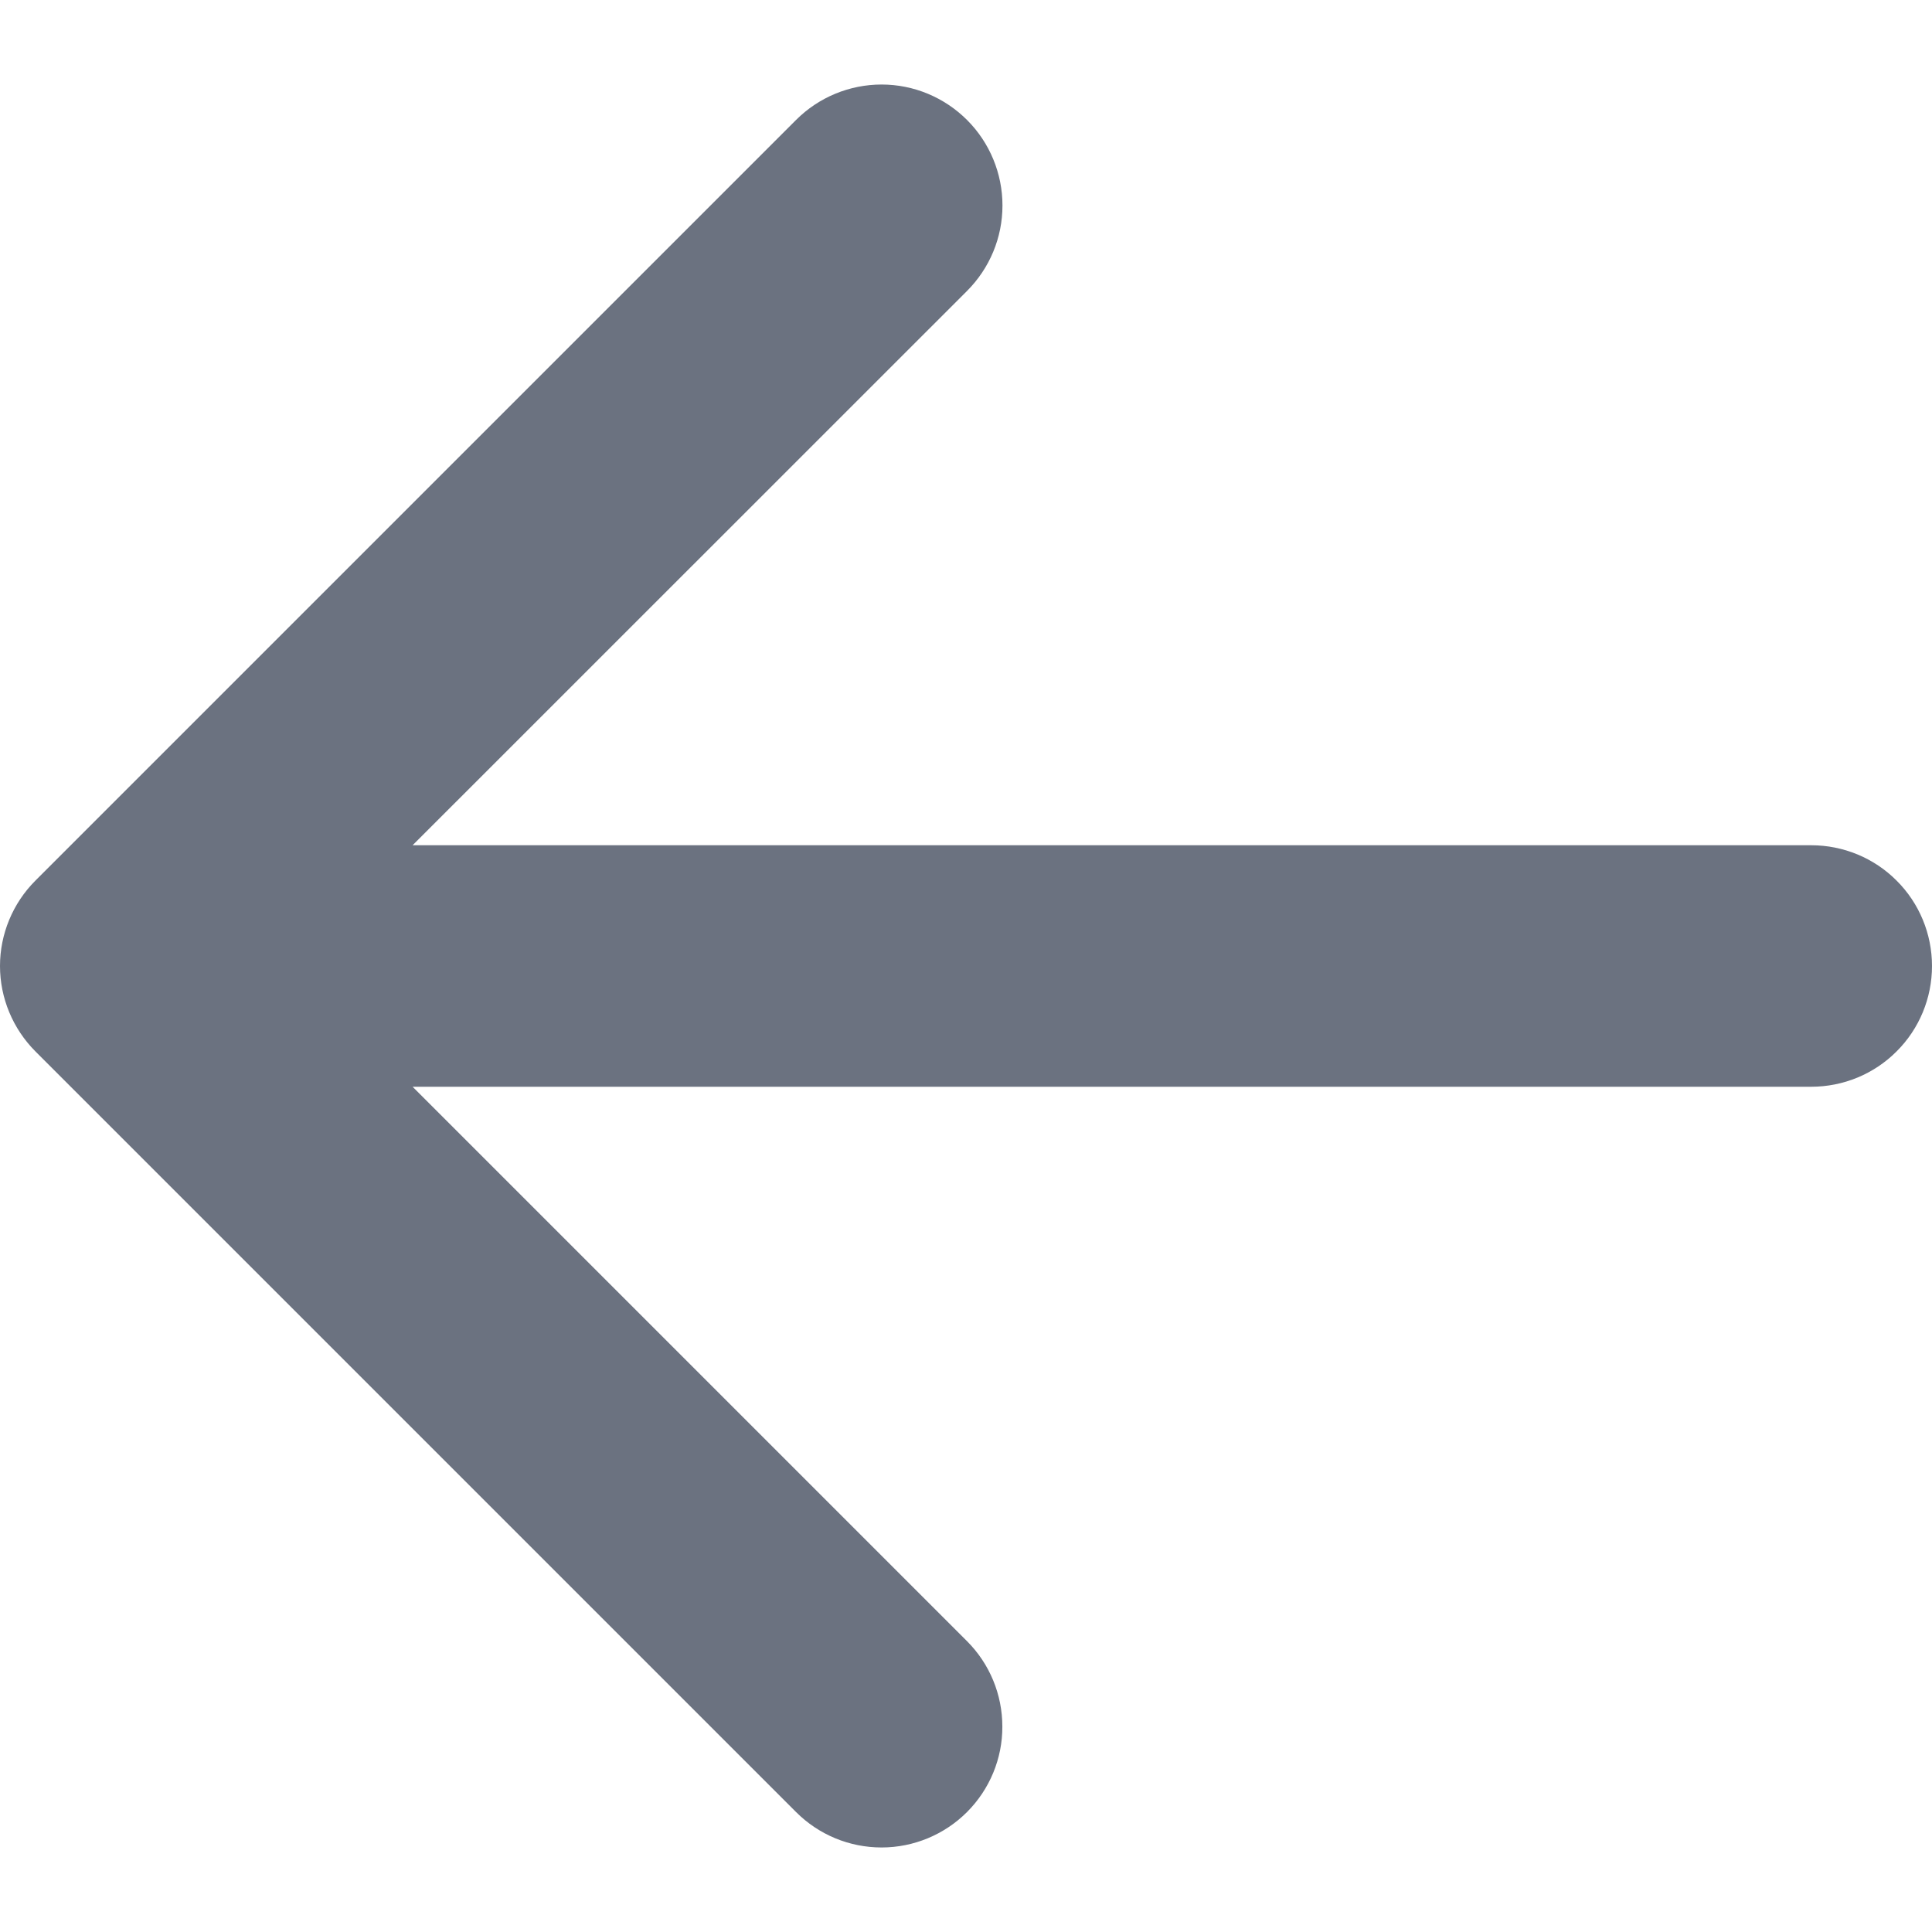 <svg width="16" height="16" viewBox="0 0 16 16" fill="none" xmlns="http://www.w3.org/2000/svg">
<path fill-rule="evenodd" clip-rule="evenodd" d="M3.417 7H15C15.265 7 15.52 7.105 15.707 7.293C15.895 7.48 16 7.735 16 8C16 8.265 15.895 8.52 15.707 8.707C15.52 8.895 15.265 9 15 9H3.417L8.008 13.591C8.196 13.779 8.301 14.033 8.301 14.299C8.302 14.564 8.196 14.819 8.008 15.007C7.821 15.194 7.566 15.3 7.301 15.3C7.035 15.3 6.781 15.195 6.593 15.007L0.293 8.707C0.106 8.519 0 8.265 0 8C0 7.735 0.106 7.48 0.293 7.293L6.593 0.993C6.781 0.805 7.036 0.7 7.301 0.7C7.567 0.7 7.821 0.806 8.009 0.994C8.197 1.182 8.302 1.437 8.302 1.702C8.302 1.968 8.196 2.222 8.008 2.41L3.417 7Z" fill="#6B7280"/>
</svg>
